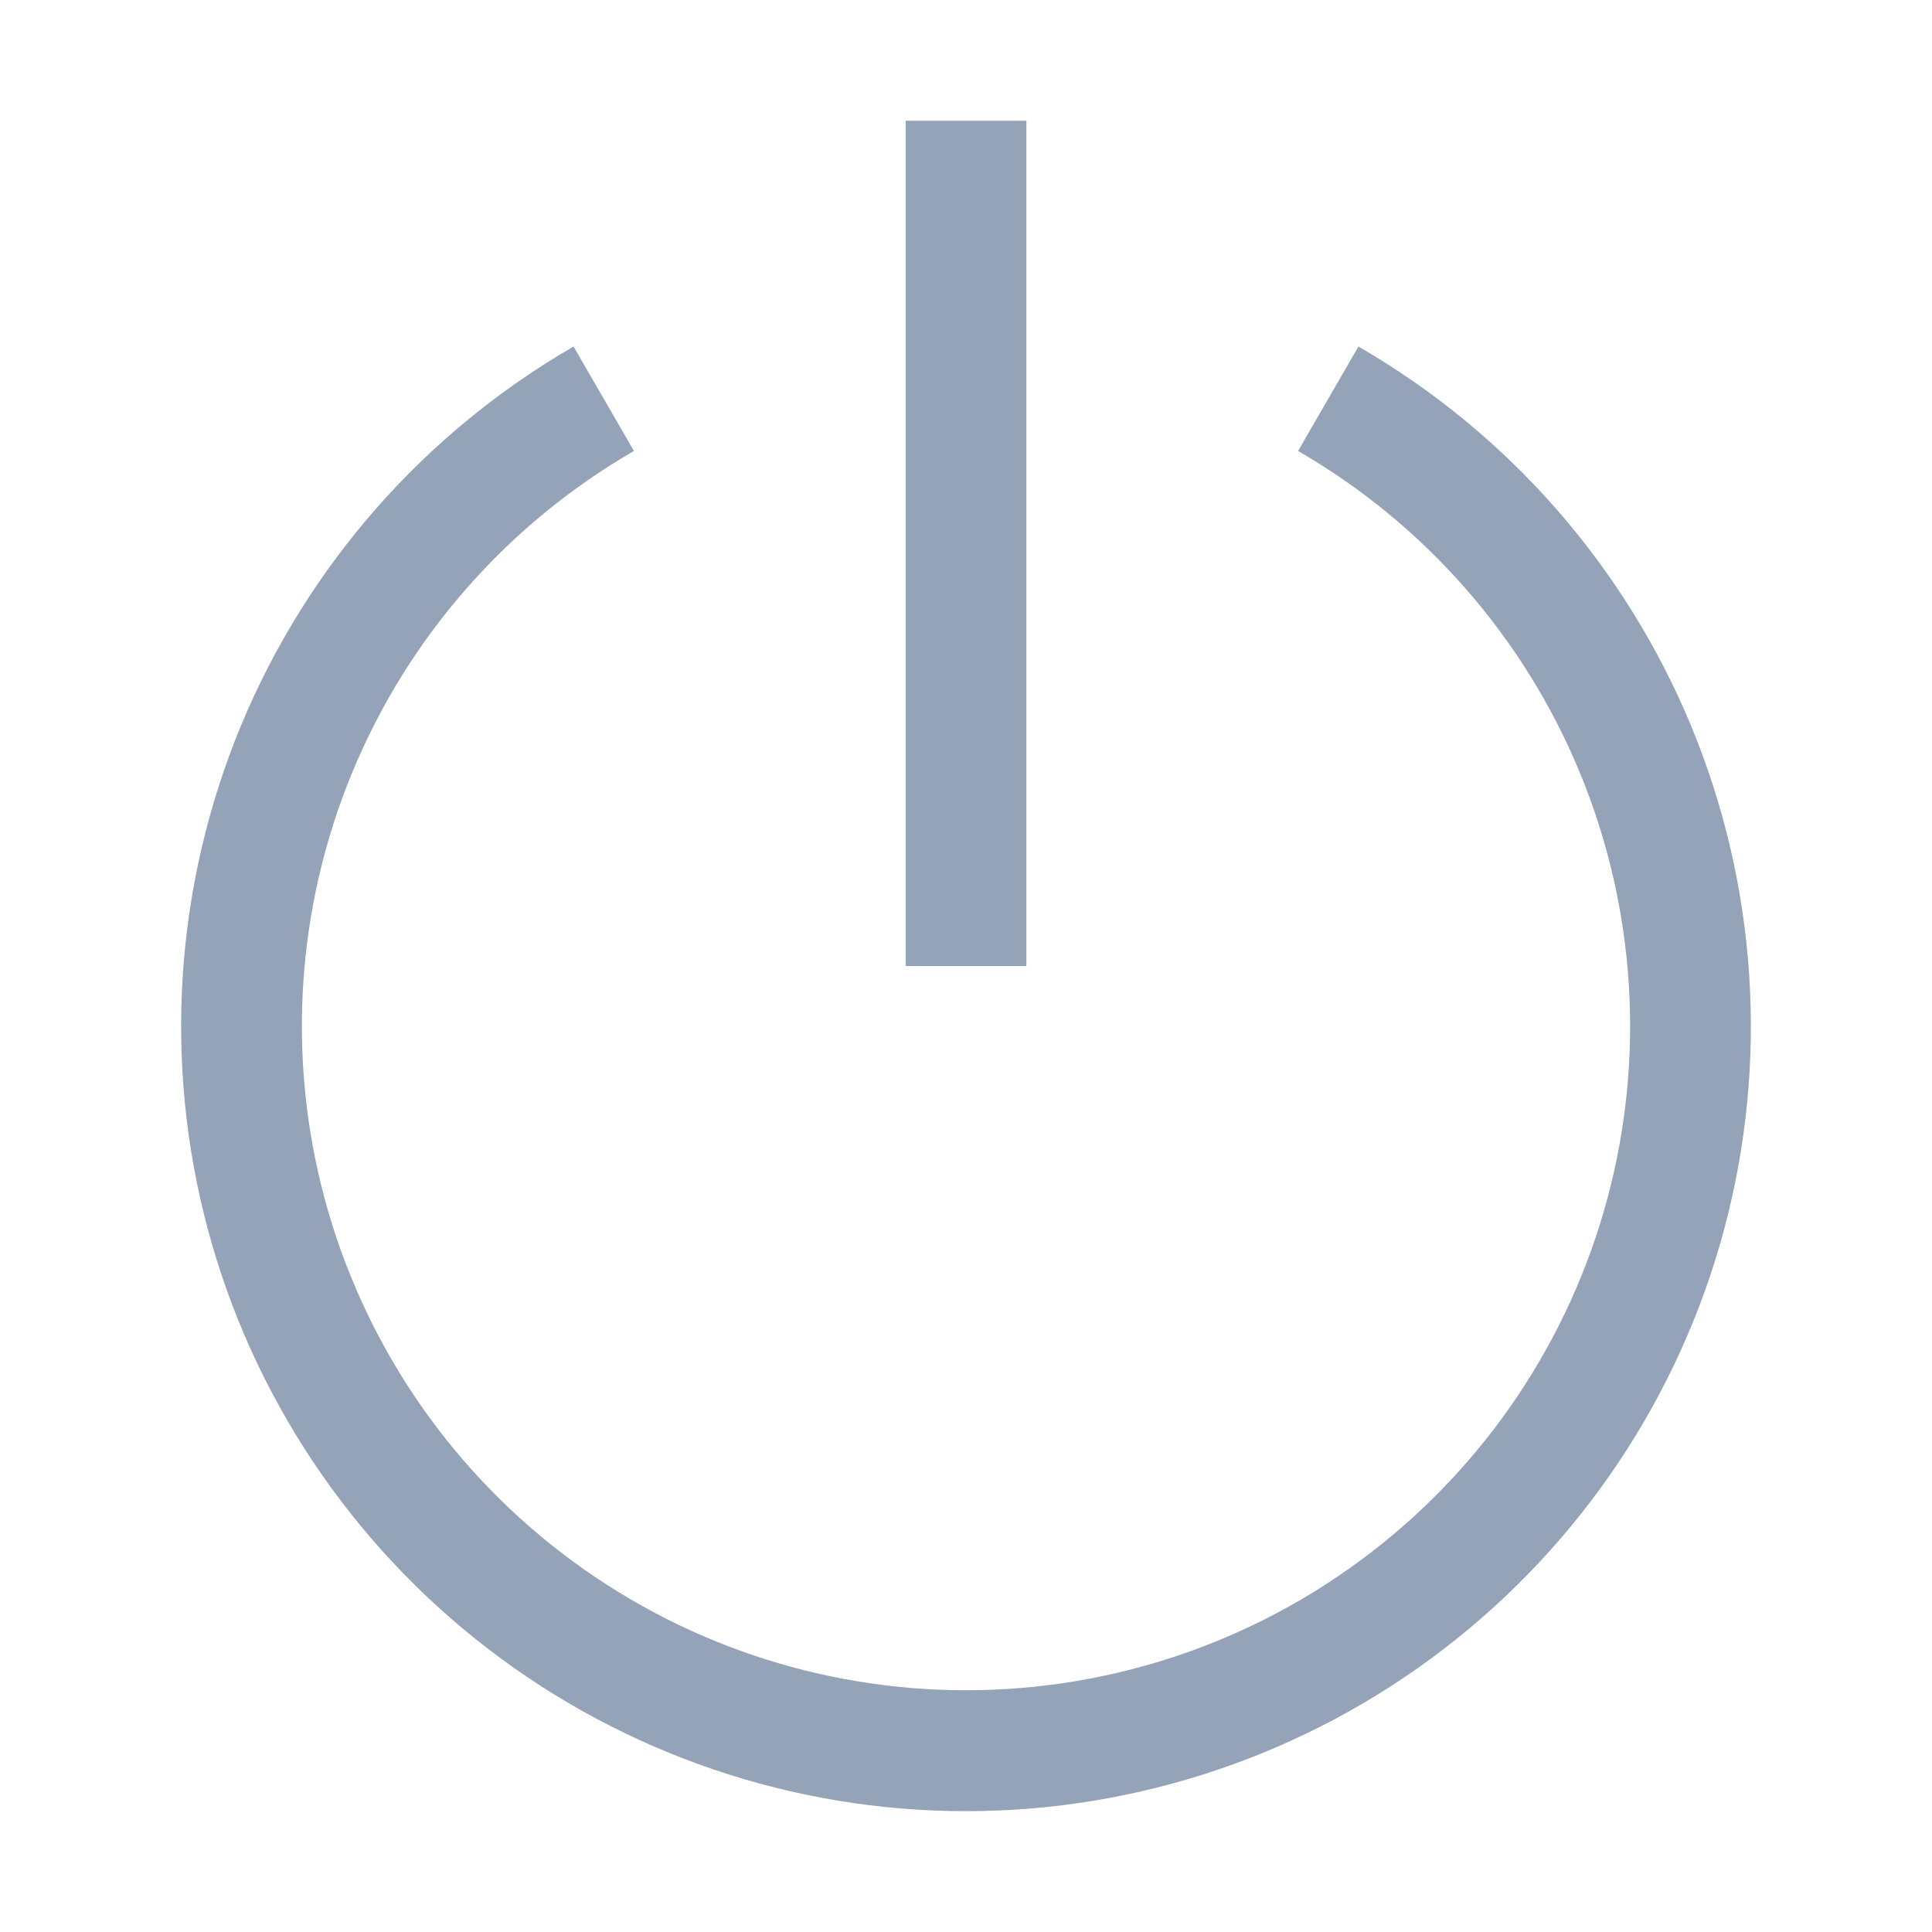 <svg width="24" height="24" viewBox="0 0 24 24" fill="none" xmlns="http://www.w3.org/2000/svg">
<path d="M16.875 4.305L16.125 5.602C17.698 6.511 18.927 7.912 19.622 9.59C20.317 11.268 20.439 13.128 19.969 14.883C19.499 16.637 18.463 18.187 17.022 19.292C15.582 20.398 13.816 20.997 12 20.997C10.184 20.997 8.419 20.398 6.978 19.292C5.537 18.187 4.501 16.637 4.031 14.883C3.561 13.128 3.683 11.268 4.378 9.59C5.073 7.912 6.302 6.511 7.875 5.602L7.125 4.305C5.266 5.378 3.814 7.035 2.992 9.018C2.171 11.001 2.027 13.199 2.582 15.272C3.138 17.345 4.362 19.177 6.065 20.484C7.767 21.791 9.854 22.499 12 22.499C14.146 22.499 16.233 21.791 17.935 20.484C19.638 19.177 20.862 17.345 21.418 15.272C21.973 13.199 21.829 11.001 21.008 9.018C20.186 7.035 18.734 5.378 16.875 4.305Z" fill="#94A3B8"/>
<path d="M11.25 1.5H12.75V12H11.25V1.5Z" fill="#94A3B8"/>
</svg>

